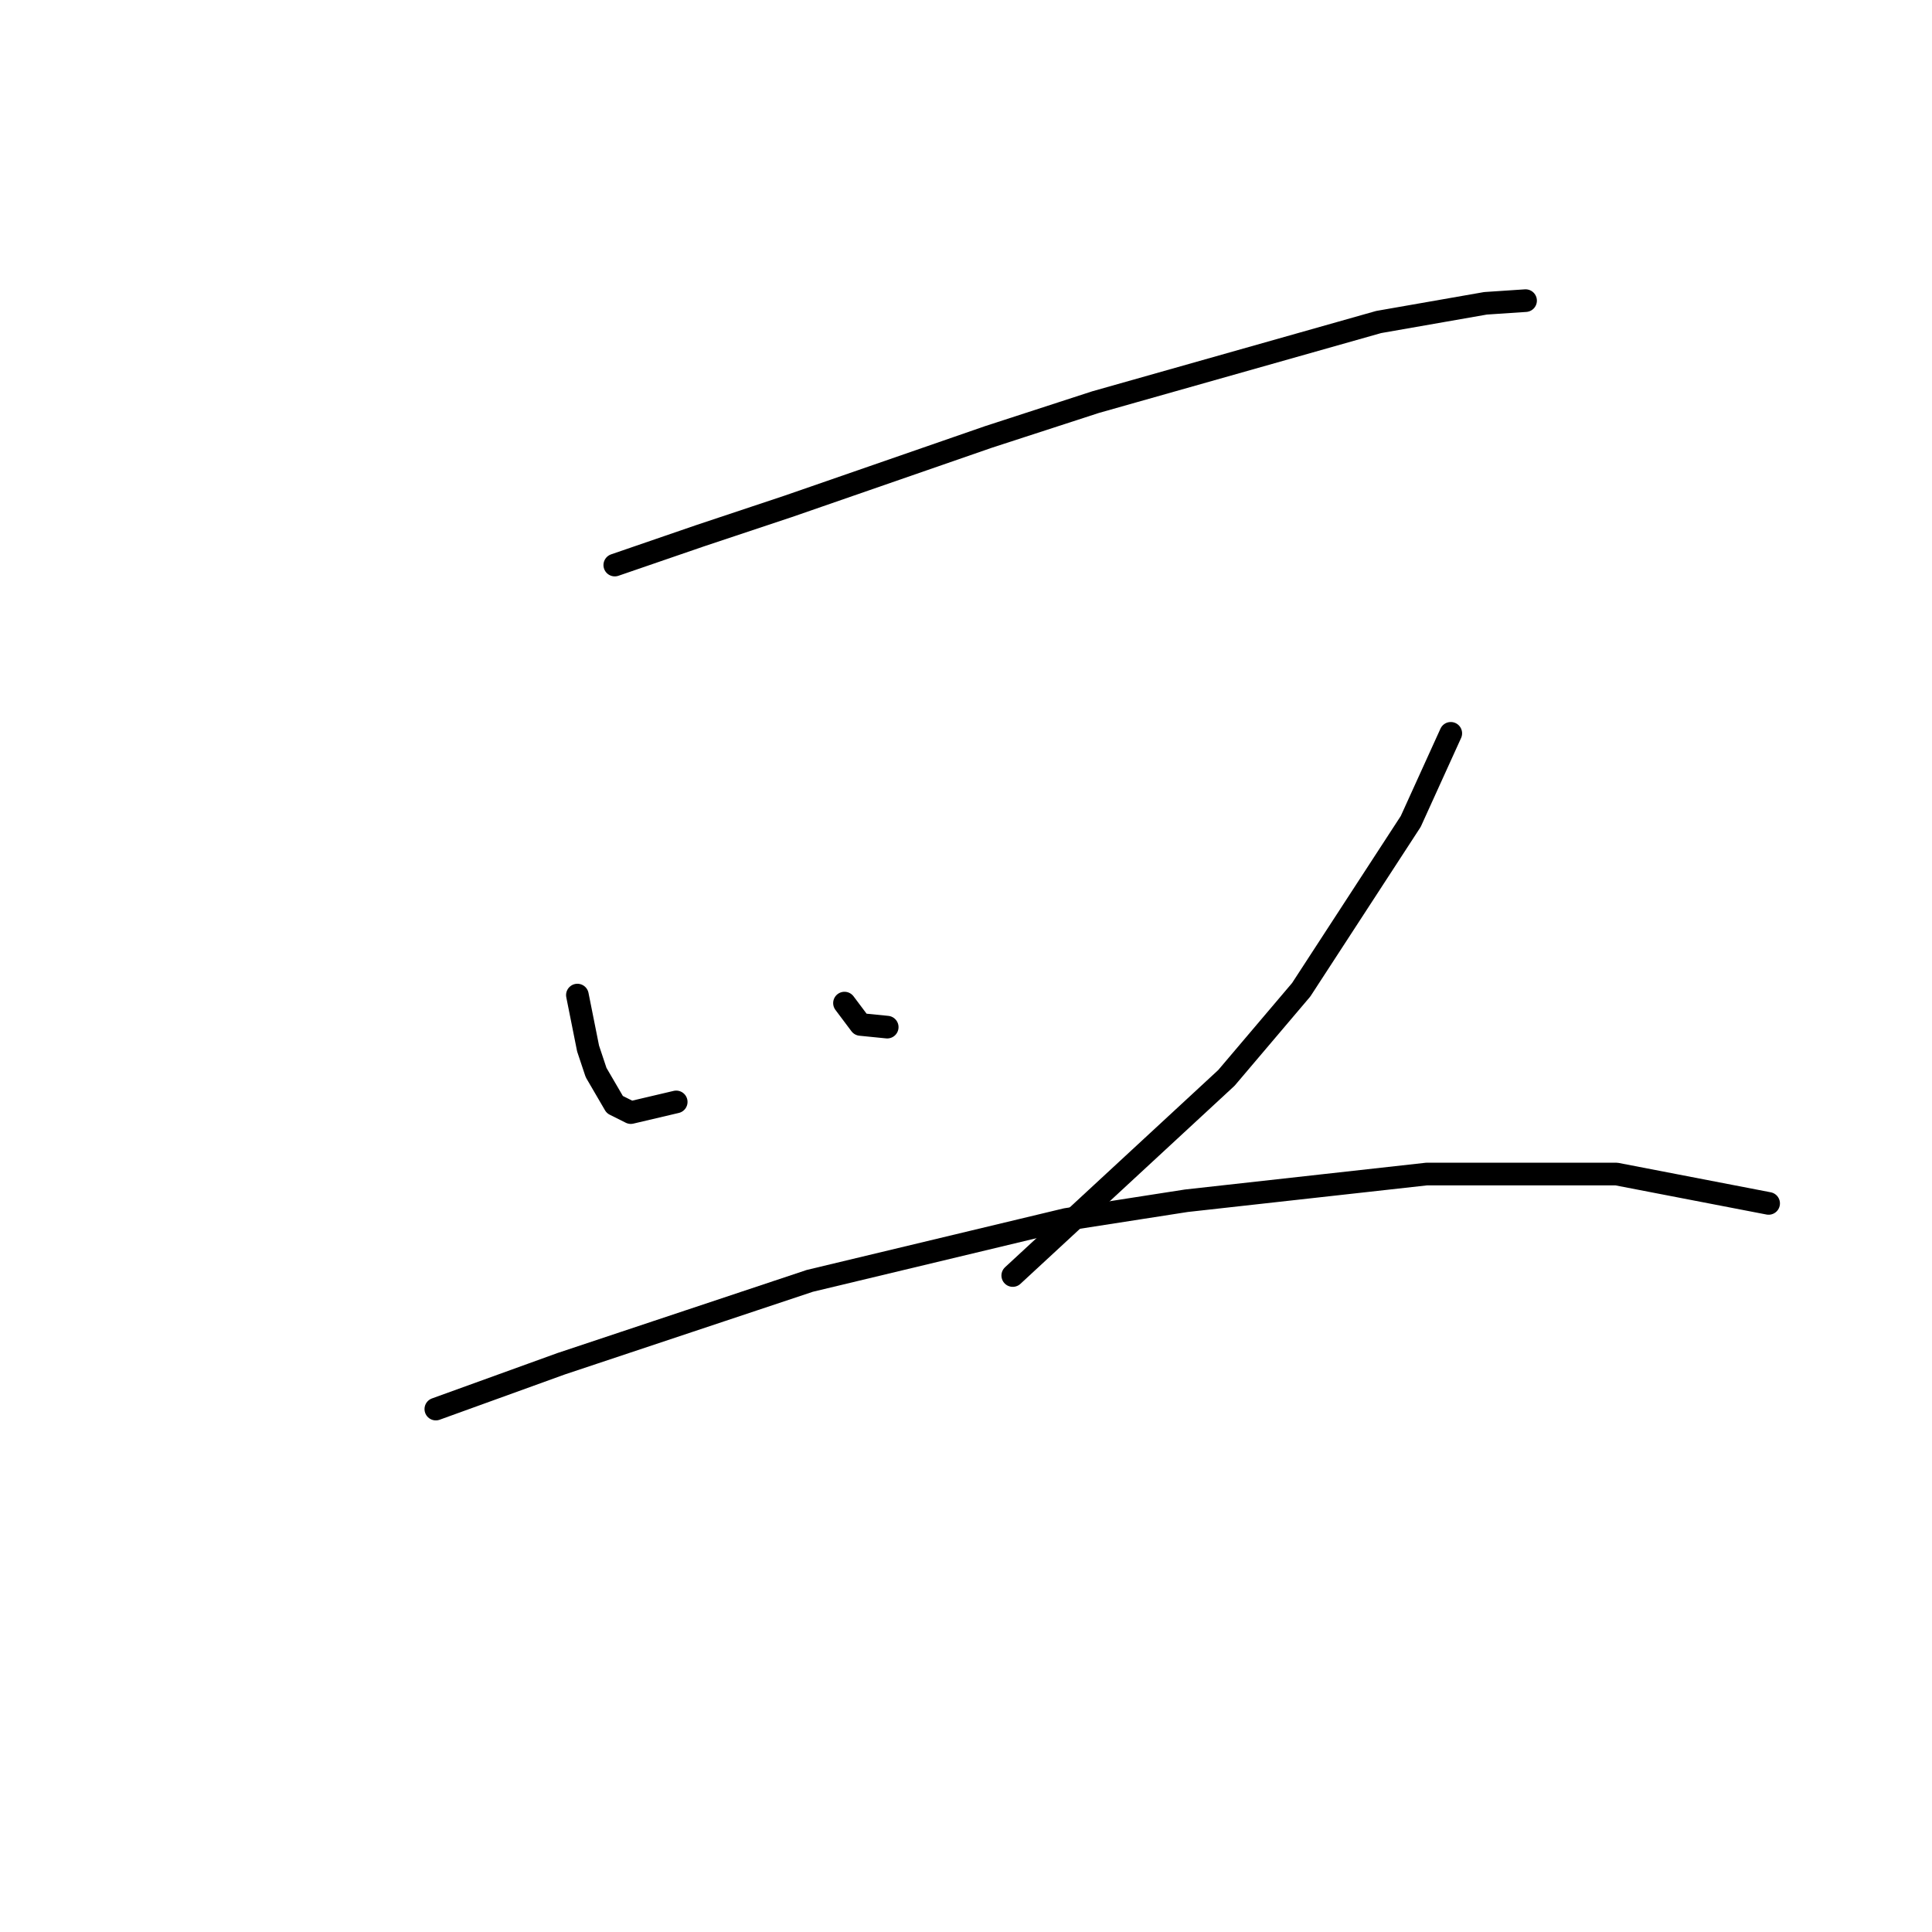 <?xml version="1.0" standalone="no"?>
    <svg width="256" height="256" xmlns="http://www.w3.org/2000/svg" version="1.1">
    <polyline stroke="black" stroke-width="3" stroke-linecap="round" fill="transparent" stroke-linejoin="round" points="81.462 74.874 92.787 70.98 104.466 67.087 131.01 57.886 145.166 53.285 182.681 42.668 196.837 40.19 202.146 39.836 202.146 39.836 " />
        <polyline stroke="black" stroke-width="3" stroke-linecap="round" fill="transparent" stroke-linejoin="round" points="76.507 131.853 77.215 135.392 77.923 138.932 78.985 142.117 81.462 146.364 83.585 147.425 89.602 146.01 89.602 146.01 " />
        <polyline stroke="black" stroke-width="3" stroke-linecap="round" fill="transparent" stroke-linejoin="round" points="111.898 132.915 114.022 135.746 117.561 136.1 117.561 136.1 " />
        <polyline stroke="black" stroke-width="3" stroke-linecap="round" fill="transparent" stroke-linejoin="round" points="192.236 97.17 186.928 108.849 172.417 131.146 162.508 142.825 134.195 169.014 134.195 169.014 " />
        <polyline stroke="black" stroke-width="3" stroke-linecap="round" fill="transparent" stroke-linejoin="round" points="57.75 186.71 74.384 180.693 91.371 175.031 107.297 169.722 141.273 161.582 157.199 159.105 189.051 155.565 214.179 155.565 234.352 159.458 234.352 159.458 " />
        </svg>